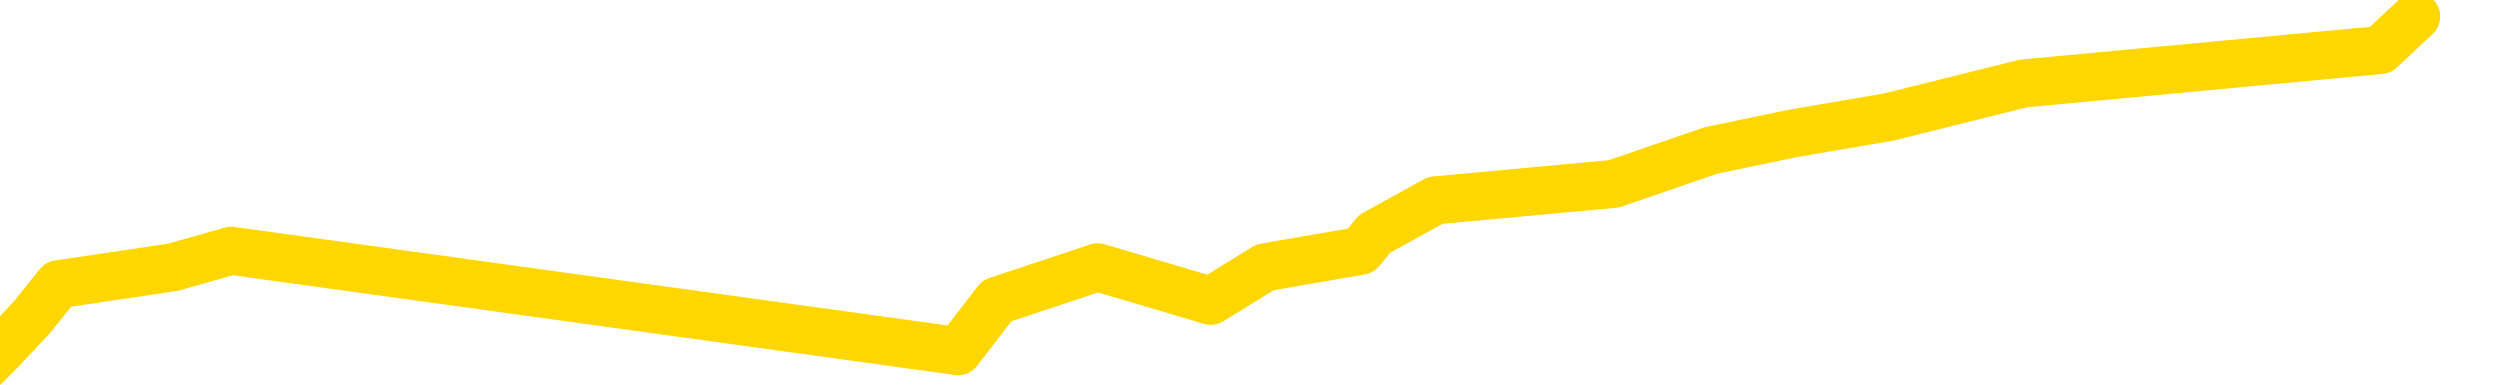 <svg xmlns="http://www.w3.org/2000/svg" version="1.1" viewBox="0 0 6500 1000">
	<path fill="none" stroke="gold" stroke-width="125" stroke-linecap="round" stroke-linejoin="round" d="M0 2783  L-9786 2783 L-9374 2696 L-9150 2740 L-9092 2696 L-9055 2609 L-8870 2522 L-8380 2435 L-8087 2392 L-7775 2348 L-7541 2261 L-7487 2174 L-7428 2087 L-7275 2044 L-7235 2000 L-7102 1957 L-6809 2000 L-6269 1957 L-5658 1870 L-5611 1957 L-4970 1870 L-4937 1913 L-4412 1826 L-4279 1783 L-3889 1609 L-3561 1522 L-3443 1435 L-3232 1522 L-2515 1478 L-1945 1435 L-1838 1391 L-1664 1304 L-1442 1217 L-1041 1174 L-1015 1087 L-87 1000 L0 913 L82 826 L152 739 L449 695 L601 652 L2491 913 L2592 782 L2854 695 L3148 782 L3289 695 L3538 652 L3574 608 L3732 521 L4196 478 L4449 391 L4661 347 L4912 304 L5261 217 L6189 130 L6282 43" />
</svg>
